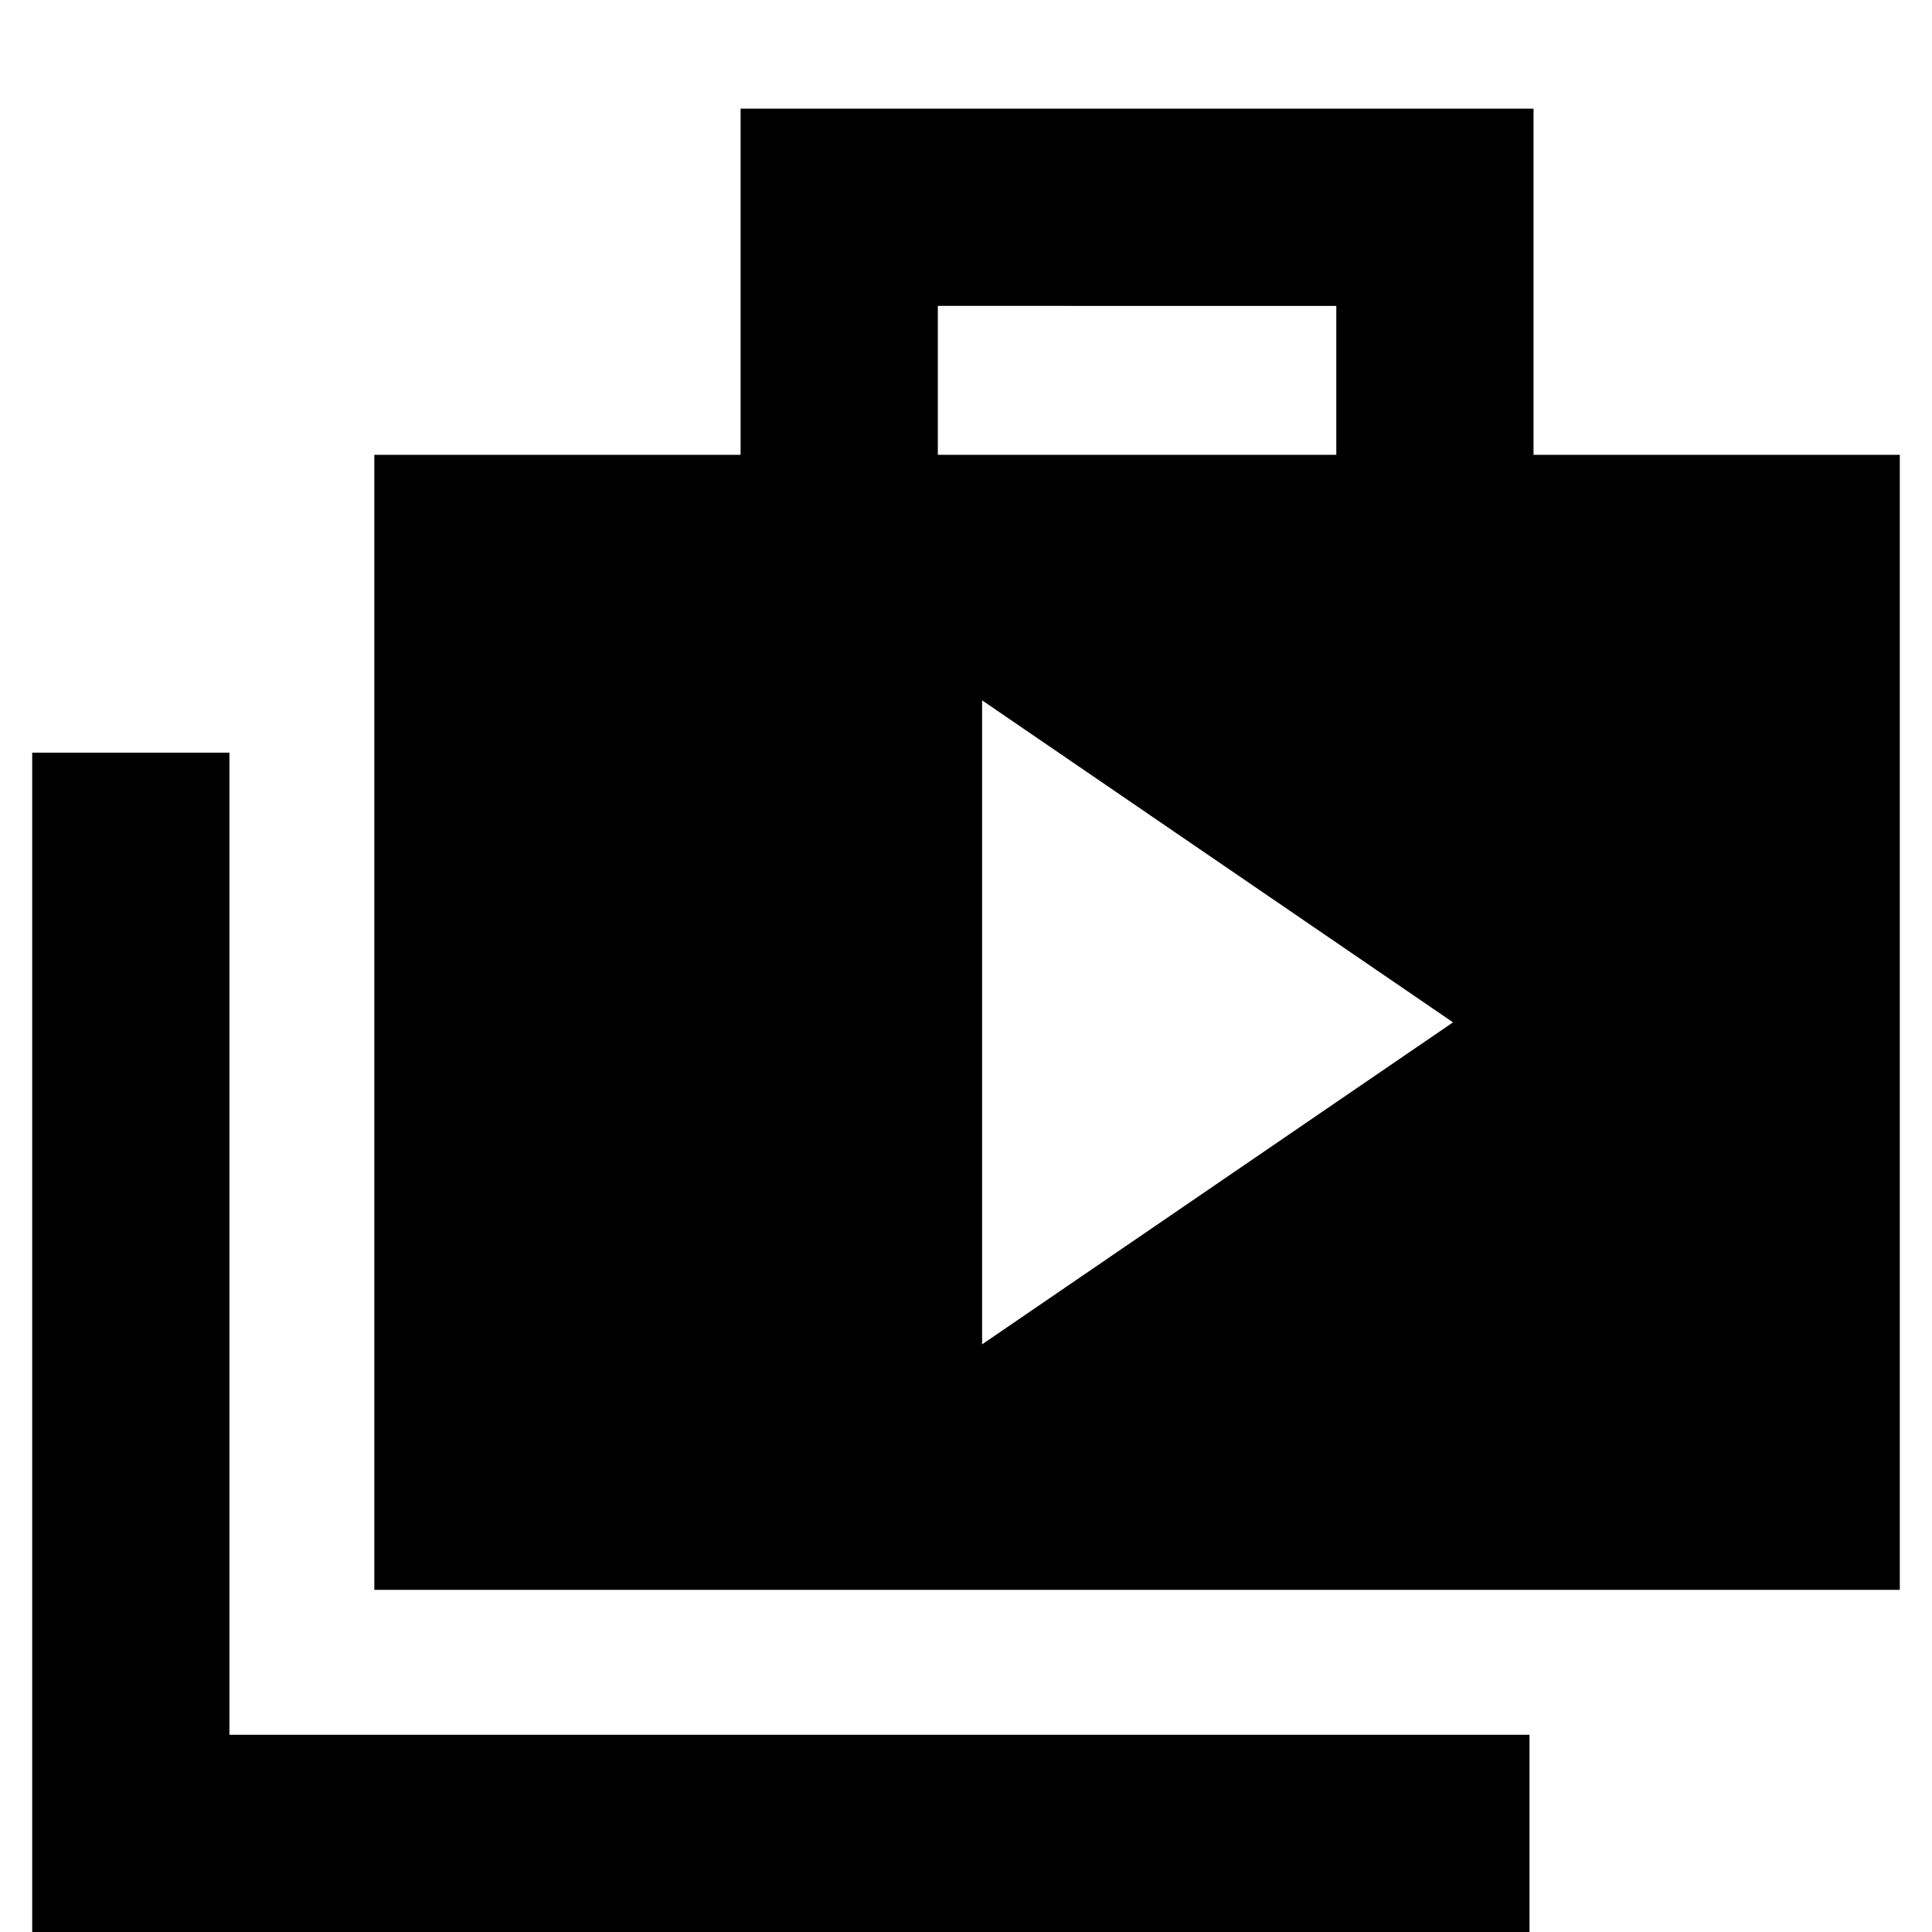 <svg xmlns="http://www.w3.org/2000/svg" height="20" viewBox="0 -960 960 960" width="20"><path d="m488-292 234-160-234-160v320ZM16 0v-586h98v488h646V0H16Zm170-170v-564h182v-172h394v172h182v564H186Zm280-564h198v-74H466v74Z"/></svg>